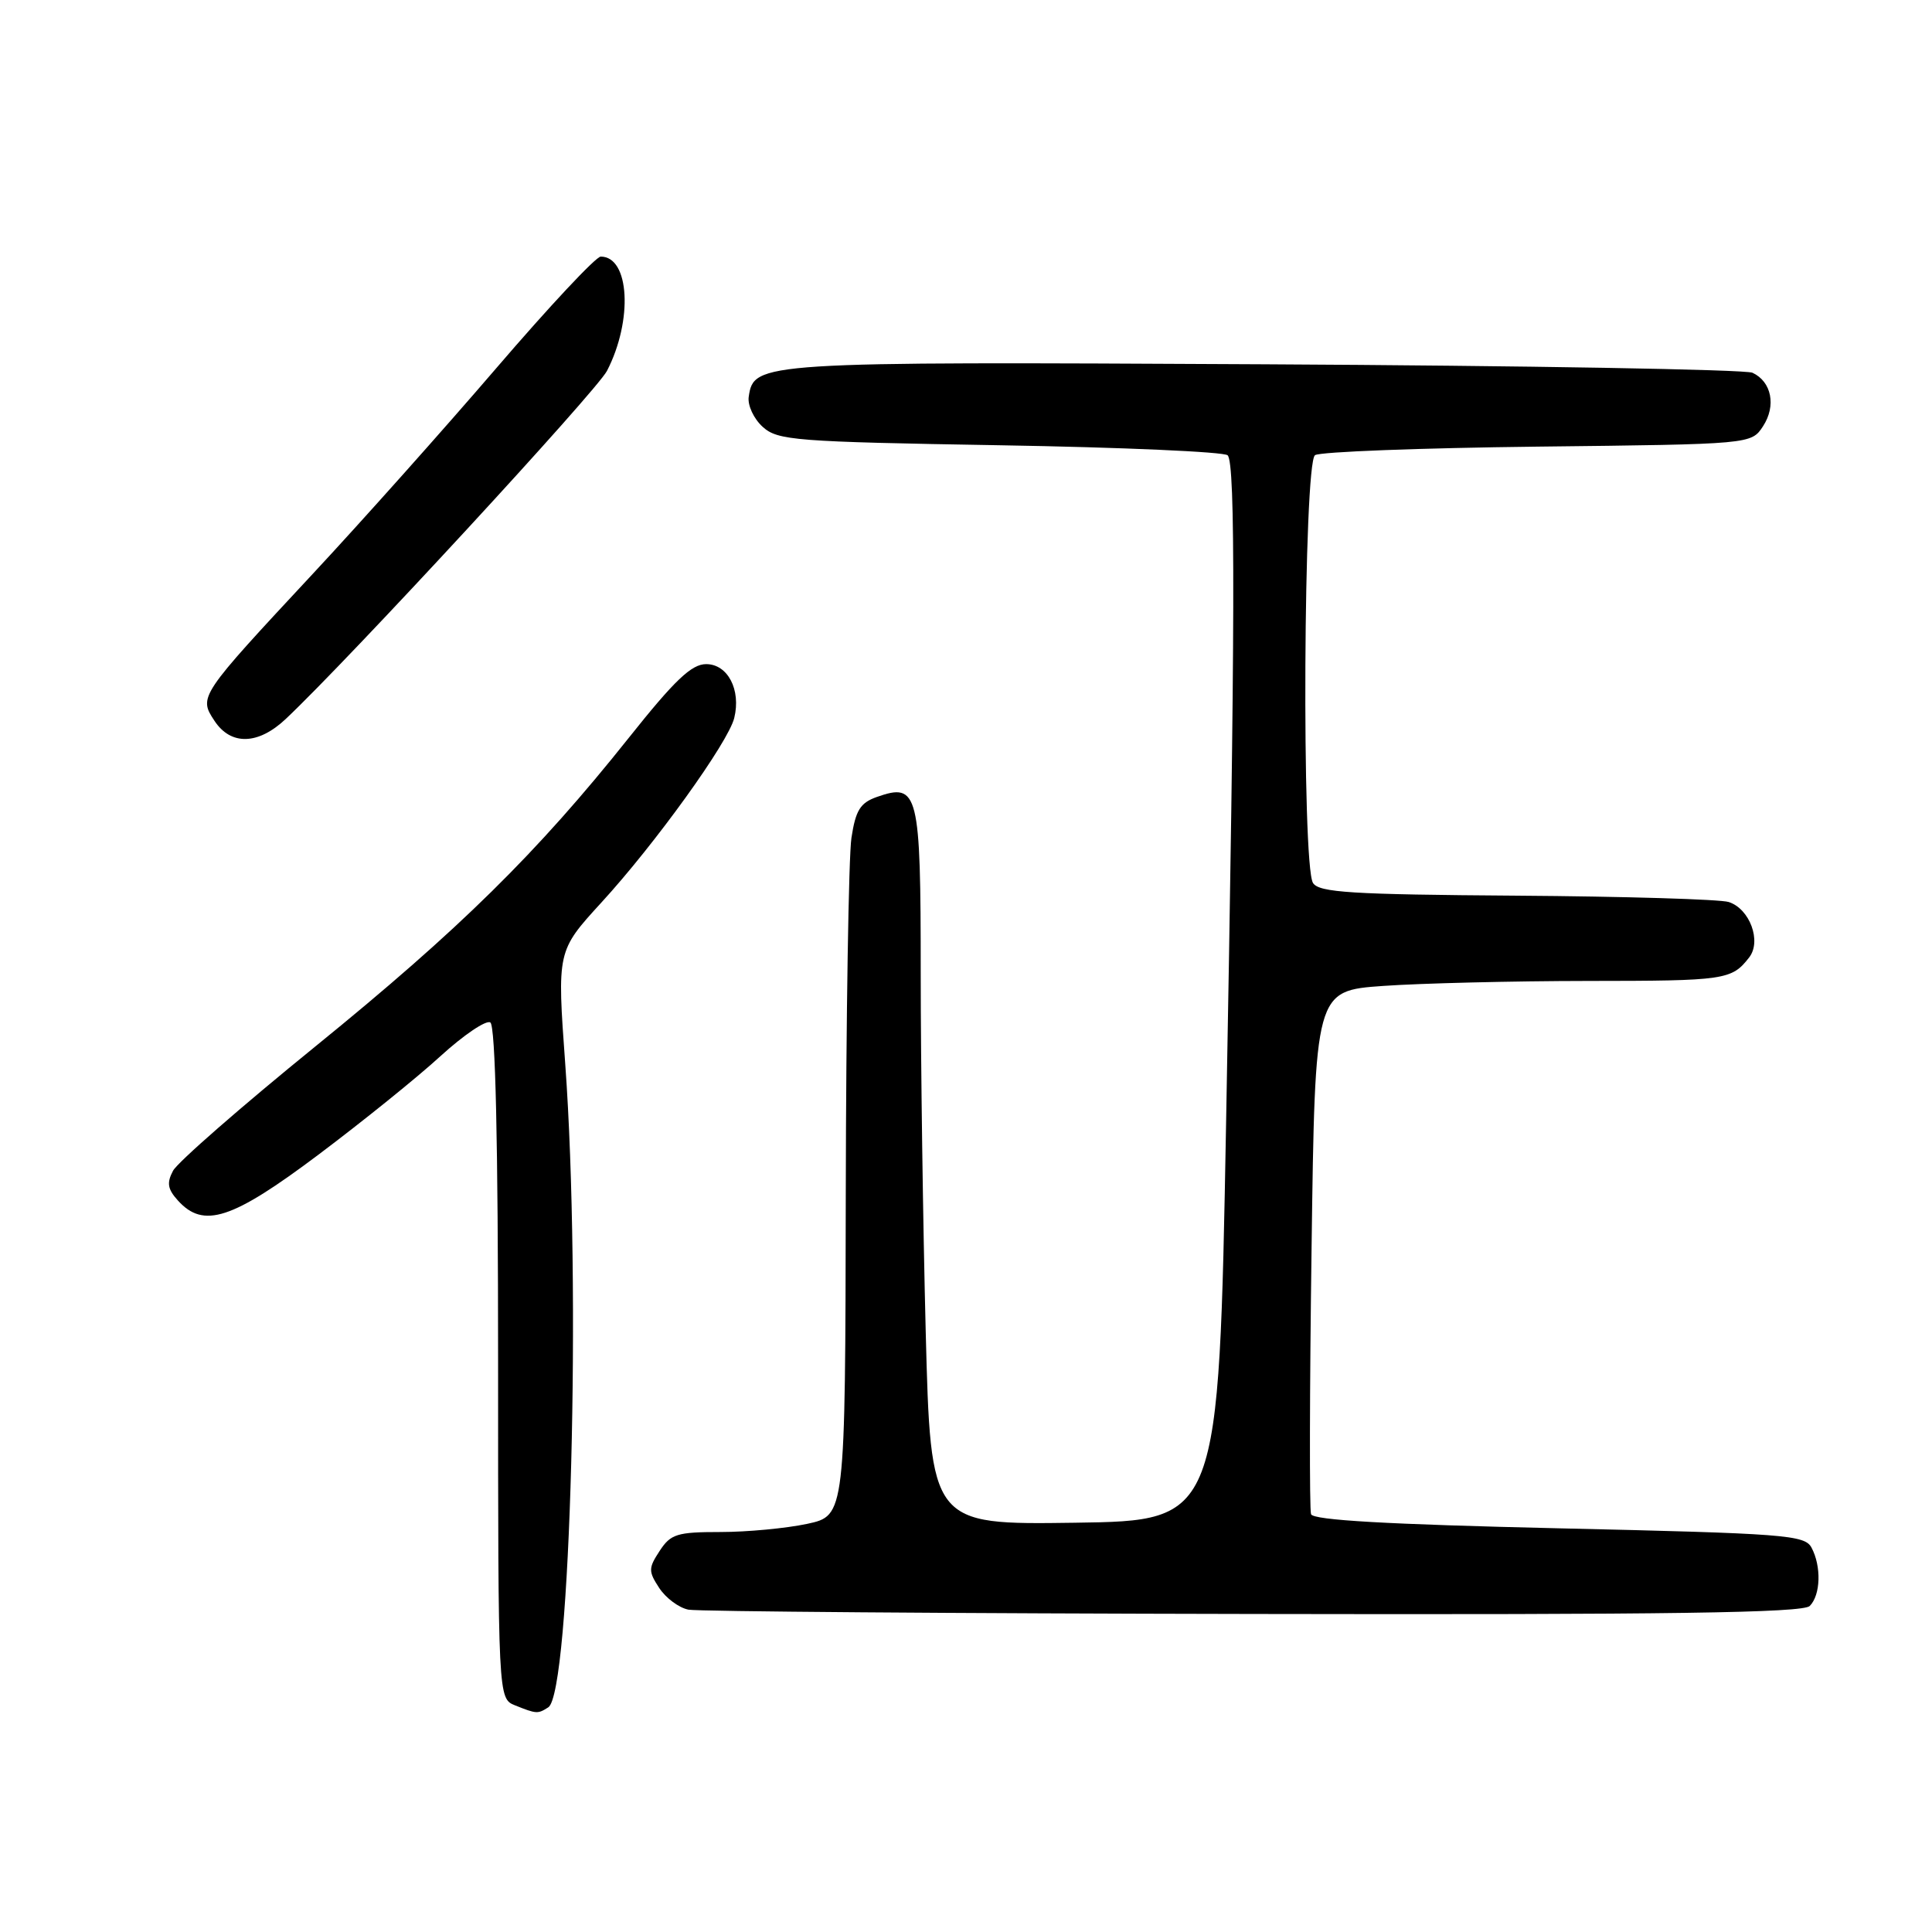 <?xml version="1.0" encoding="UTF-8" standalone="no"?>
<!DOCTYPE svg PUBLIC "-//W3C//DTD SVG 1.1//EN" "http://www.w3.org/Graphics/SVG/1.1/DTD/svg11.dtd" >
<svg xmlns="http://www.w3.org/2000/svg" xmlns:xlink="http://www.w3.org/1999/xlink" version="1.1" viewBox="0 0 256 256">
 <g >
 <path fill="currentColor"
d=" M 72.65 226.23 C 75.61 224.34 77.04 170.35 74.90 141.03 C 73.81 126.02 73.81 126.02 79.65 119.63 C 86.80 111.84 96.51 98.35 97.29 95.14 C 98.21 91.40 96.43 88.00 93.57 88.00 C 91.63 88.00 89.40 90.12 83.33 97.75 C 71.16 113.03 60.91 123.13 41.76 138.68 C 32.01 146.60 23.53 154.00 22.93 155.13 C 22.07 156.74 22.21 157.57 23.58 159.08 C 26.97 162.83 30.73 161.61 42.17 153.02 C 48.01 148.63 55.31 142.75 58.37 139.94 C 61.44 137.14 64.41 135.13 64.97 135.48 C 65.65 135.90 66.00 151.24 66.00 180.59 C 66.00 225.06 66.00 225.06 68.25 225.97 C 71.10 227.11 71.26 227.12 72.65 226.23 Z  M 239.80 212.80 C 241.25 211.35 241.36 207.54 240.03 205.06 C 239.14 203.39 236.47 203.19 206.59 202.51 C 183.86 201.99 174.01 201.43 173.72 200.64 C 173.50 200.01 173.53 184.15 173.79 165.39 C 174.25 131.28 174.25 131.28 183.28 130.64 C 188.25 130.29 200.45 129.99 210.40 129.98 C 228.61 129.97 229.45 129.85 231.77 126.87 C 233.45 124.72 231.85 120.41 229.06 119.52 C 227.92 119.16 215.28 118.78 200.96 118.68 C 179.05 118.53 174.78 118.26 173.98 117.00 C 172.46 114.60 172.72 61.30 174.25 60.31 C 174.94 59.86 188.22 59.36 203.77 59.18 C 232.05 58.86 232.05 58.86 233.61 56.48 C 235.38 53.77 234.75 50.57 232.21 49.39 C 231.27 48.96 202.15 48.45 167.50 48.27 C 100.56 47.92 99.88 47.96 99.21 52.58 C 99.04 53.70 99.88 55.49 101.06 56.56 C 103.05 58.36 105.28 58.54 132.52 59.00 C 148.64 59.27 162.21 59.87 162.67 60.33 C 163.72 61.38 163.67 83.08 162.46 149.00 C 161.50 201.50 161.50 201.50 142.41 201.77 C 123.32 202.04 123.32 202.04 122.66 176.36 C 122.30 162.23 122.00 140.90 122.00 128.96 C 122.00 104.92 121.69 103.67 116.19 105.60 C 113.99 106.38 113.38 107.35 112.82 111.02 C 112.45 113.49 112.11 134.70 112.07 158.17 C 112.00 200.83 112.00 200.83 106.95 201.92 C 104.17 202.51 99.01 203.00 95.47 203.00 C 89.72 203.00 88.87 203.26 87.41 205.50 C 85.91 207.79 85.90 208.20 87.36 210.43 C 88.24 211.76 89.97 213.05 91.23 213.29 C 92.48 213.53 126.15 213.79 166.05 213.86 C 221.30 213.97 238.89 213.71 239.80 212.80 Z  M 37.88 95.25 C 46.25 87.36 79.05 51.81 80.43 49.14 C 83.89 42.44 83.43 34.00 79.60 34.00 C 78.96 34.00 72.75 40.64 65.79 48.75 C 58.83 56.86 47.89 69.12 41.48 76.00 C 26.37 92.23 26.31 92.31 28.41 95.50 C 30.58 98.81 34.21 98.72 37.88 95.25 Z "/>
</g>
</svg>